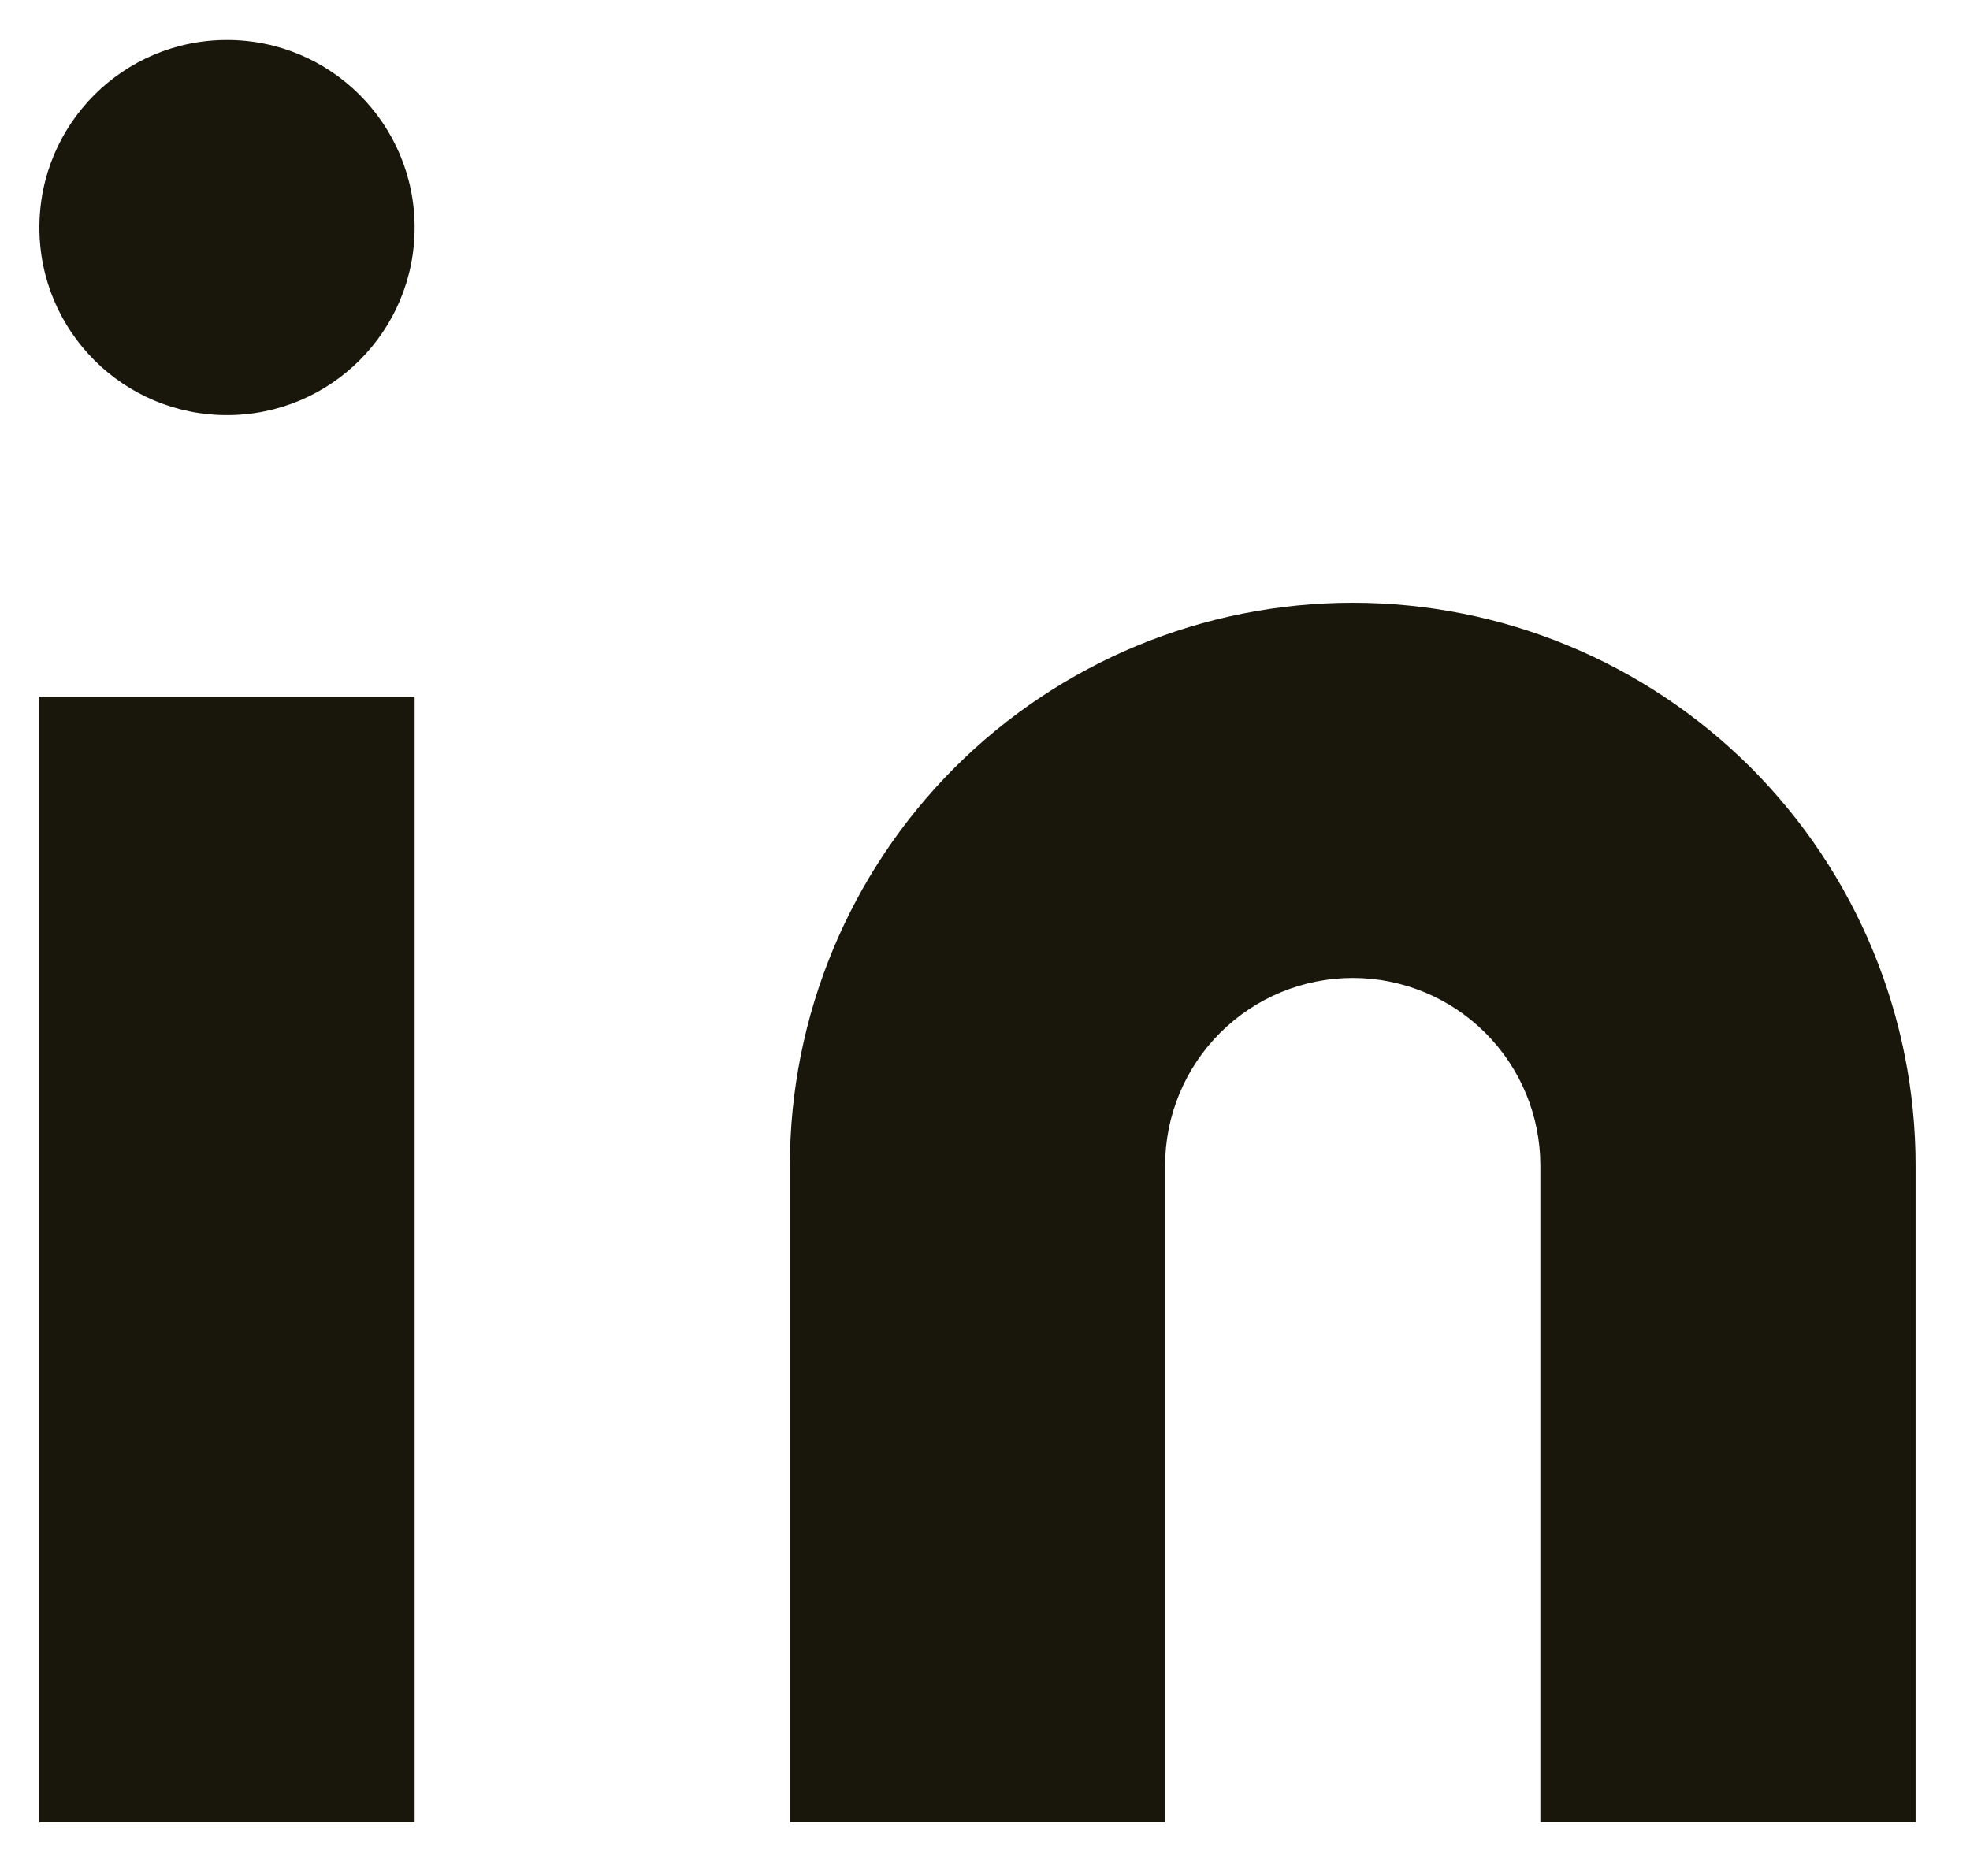 <svg width="21" height="20" viewBox="0 0 21 20" fill="none" xmlns="http://www.w3.org/2000/svg">
<path d="M14.42 6.426C16.011 6.426 17.537 7.058 18.663 8.183C19.788 9.309 20.42 10.835 20.42 12.426V19.426H16.42V12.426C16.42 11.896 16.209 11.387 15.834 11.012C15.459 10.637 14.95 10.426 14.42 10.426C13.889 10.426 13.381 10.637 13.006 11.012C12.631 11.387 12.42 11.896 12.42 12.426V19.426H8.42V12.426C8.42 10.835 9.052 9.309 10.177 8.183C11.303 7.058 12.829 6.426 14.42 6.426Z" fill="#19160C"/>
<path d="M4.42 7.426H0.42V19.426H4.42V7.426Z" fill="#19160C"/>
<path d="M2.42 4.426C3.524 4.426 4.42 3.531 4.42 2.426C4.42 1.321 3.524 0.426 2.42 0.426C1.315 0.426 0.42 1.321 0.42 2.426C0.42 3.531 1.315 4.426 2.42 4.426Z" fill="#19160C"/>
</svg>
